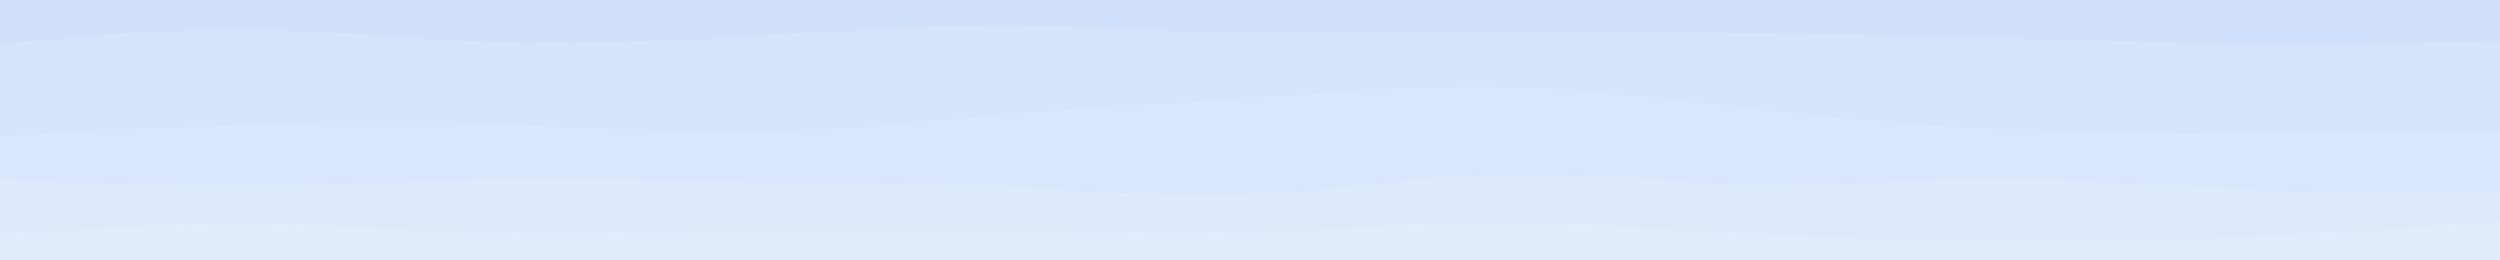 <svg id="visual" viewBox="0 0 960 100" width="960" height="100" xmlns="http://www.w3.org/2000/svg" xmlns:xlink="http://www.w3.org/1999/xlink" version="1.1"><rect x="0" y="0" width="960" height="100" fill="#333333" stroke="none"/><path d="M0 19L16 17.5C32 16 64 13 96 13.3C128 13.7 160 17.3 192 18.3C224 19.3 256 17.7 288 15.8C320 14 352 12 384 12C416 12 448 14 480 14.5C512 15 544 14 576 13.8C608 13.7 640 14.3 672 14.8C704 15.3 736 15.7 768 16.5C800 17.3 832 18.7 864 19C896 19.3 928 18.7 944 18.3L960 18L960 0L944 0C928 0 896 0 864 0C832 0 800 0 768 0C736 0 704 0 672 0C640 0 608 0 576 0C544 0 512 0 480 0C448 0 416 0 384 0C352 0 320 0 288 0C256 0 224 0 192 0C160 0 128 0 96 0C64 0 32 0 16 0L0 0Z" fill="#d1e0fa"></path><path d="M0 54L16 53.2C32 52.3 64 50.7 96 49.7C128 48.7 160 48.3 192 49.5C224 50.7 256 53.3 288 52.8C320 52.3 352 48.7 384 46C416 43.3 448 41.7 480 39.5C512 37.3 544 34.7 576 35.3C608 36 640 40 672 43.5C704 47 736 50 768 51.5C800 53 832 53 864 53C896 53 928 53 944 53L960 53L960 16L944 16.3C928 16.7 896 17.3 864 17C832 16.7 800 15.3 768 14.5C736 13.7 704 13.3 672 12.8C640 12.3 608 11.7 576 11.8C544 12 512 13 480 12.5C448 12 416 10 384 10C352 10 320 12 288 13.8C256 15.7 224 17.3 192 16.3C160 15.3 128 11.7 96 11.3C64 11 32 14 16 15.5L0 17Z" fill="#d6e3fb"></path><path d="M0 71L16 71.5C32 72 64 73 96 72.8C128 72.7 160 71.3 192 71C224 70.7 256 71.3 288 71.7C320 72 352 72 384 73.5C416 75 448 78 480 76.7C512 75.3 544 69.7 576 68.8C608 68 640 72 672 72.7C704 73.3 736 70.7 768 70.7C800 70.7 832 73.3 864 74.7C896 76 928 76 944 76L960 76L960 51L944 51C928 51 896 51 864 51C832 51 800 51 768 49.5C736 48 704 45 672 41.5C640 38 608 34 576 33.3C544 32.7 512 35.3 480 37.5C448 39.7 416 41.3 384 44C352 46.7 320 50.3 288 50.8C256 51.3 224 48.7 192 47.5C160 46.3 128 46.7 96 47.7C64 48.7 32 50.3 16 51.2L0 52Z" fill="#dae6fb"></path><path d="M0 92L16 91C32 90 64 88 96 88.2C128 88.3 160 90.7 192 91.3C224 92 256 91 288 90.5C320 90 352 90 384 90.5C416 91 448 92 480 91.2C512 90.3 544 87.7 576 87.7C608 87.7 640 90.3 672 91.8C704 93.3 736 93.7 768 93.8C800 94 832 94 864 92.8C896 91.7 928 89.3 944 88.2L960 87L960 74L944 74C928 74 896 74 864 72.7C832 71.3 800 68.7 768 68.7C736 68.7 704 71.3 672 70.7C640 70 608 66 576 66.8C544 67.7 512 73.3 480 74.7C448 76 416 73 384 71.5C352 70 320 70 288 69.7C256 69.3 224 68.7 192 69C160 69.3 128 70.7 96 70.8C64 71 32 70 16 69.5L0 69Z" fill="#dfe9fc"></path><path d="M0 101L16 101C32 101 64 101 96 101C128 101 160 101 192 101C224 101 256 101 288 101C320 101 352 101 384 101C416 101 448 101 480 101C512 101 544 101 576 101C608 101 640 101 672 101C704 101 736 101 768 101C800 101 832 101 864 101C896 101 928 101 944 101L960 101L960 85L944 86.2C928 87.3 896 89.7 864 90.8C832 92 800 92 768 91.8C736 91.7 704 91.3 672 89.8C640 88.3 608 85.7 576 85.7C544 85.7 512 88.3 480 89.2C448 90 416 89 384 88.5C352 88 320 88 288 88.5C256 89 224 90 192 89.3C160 88.7 128 86.3 96 86.2C64 86 32 88 16 89L0 90Z" fill="#e3ecfc"></path></svg>